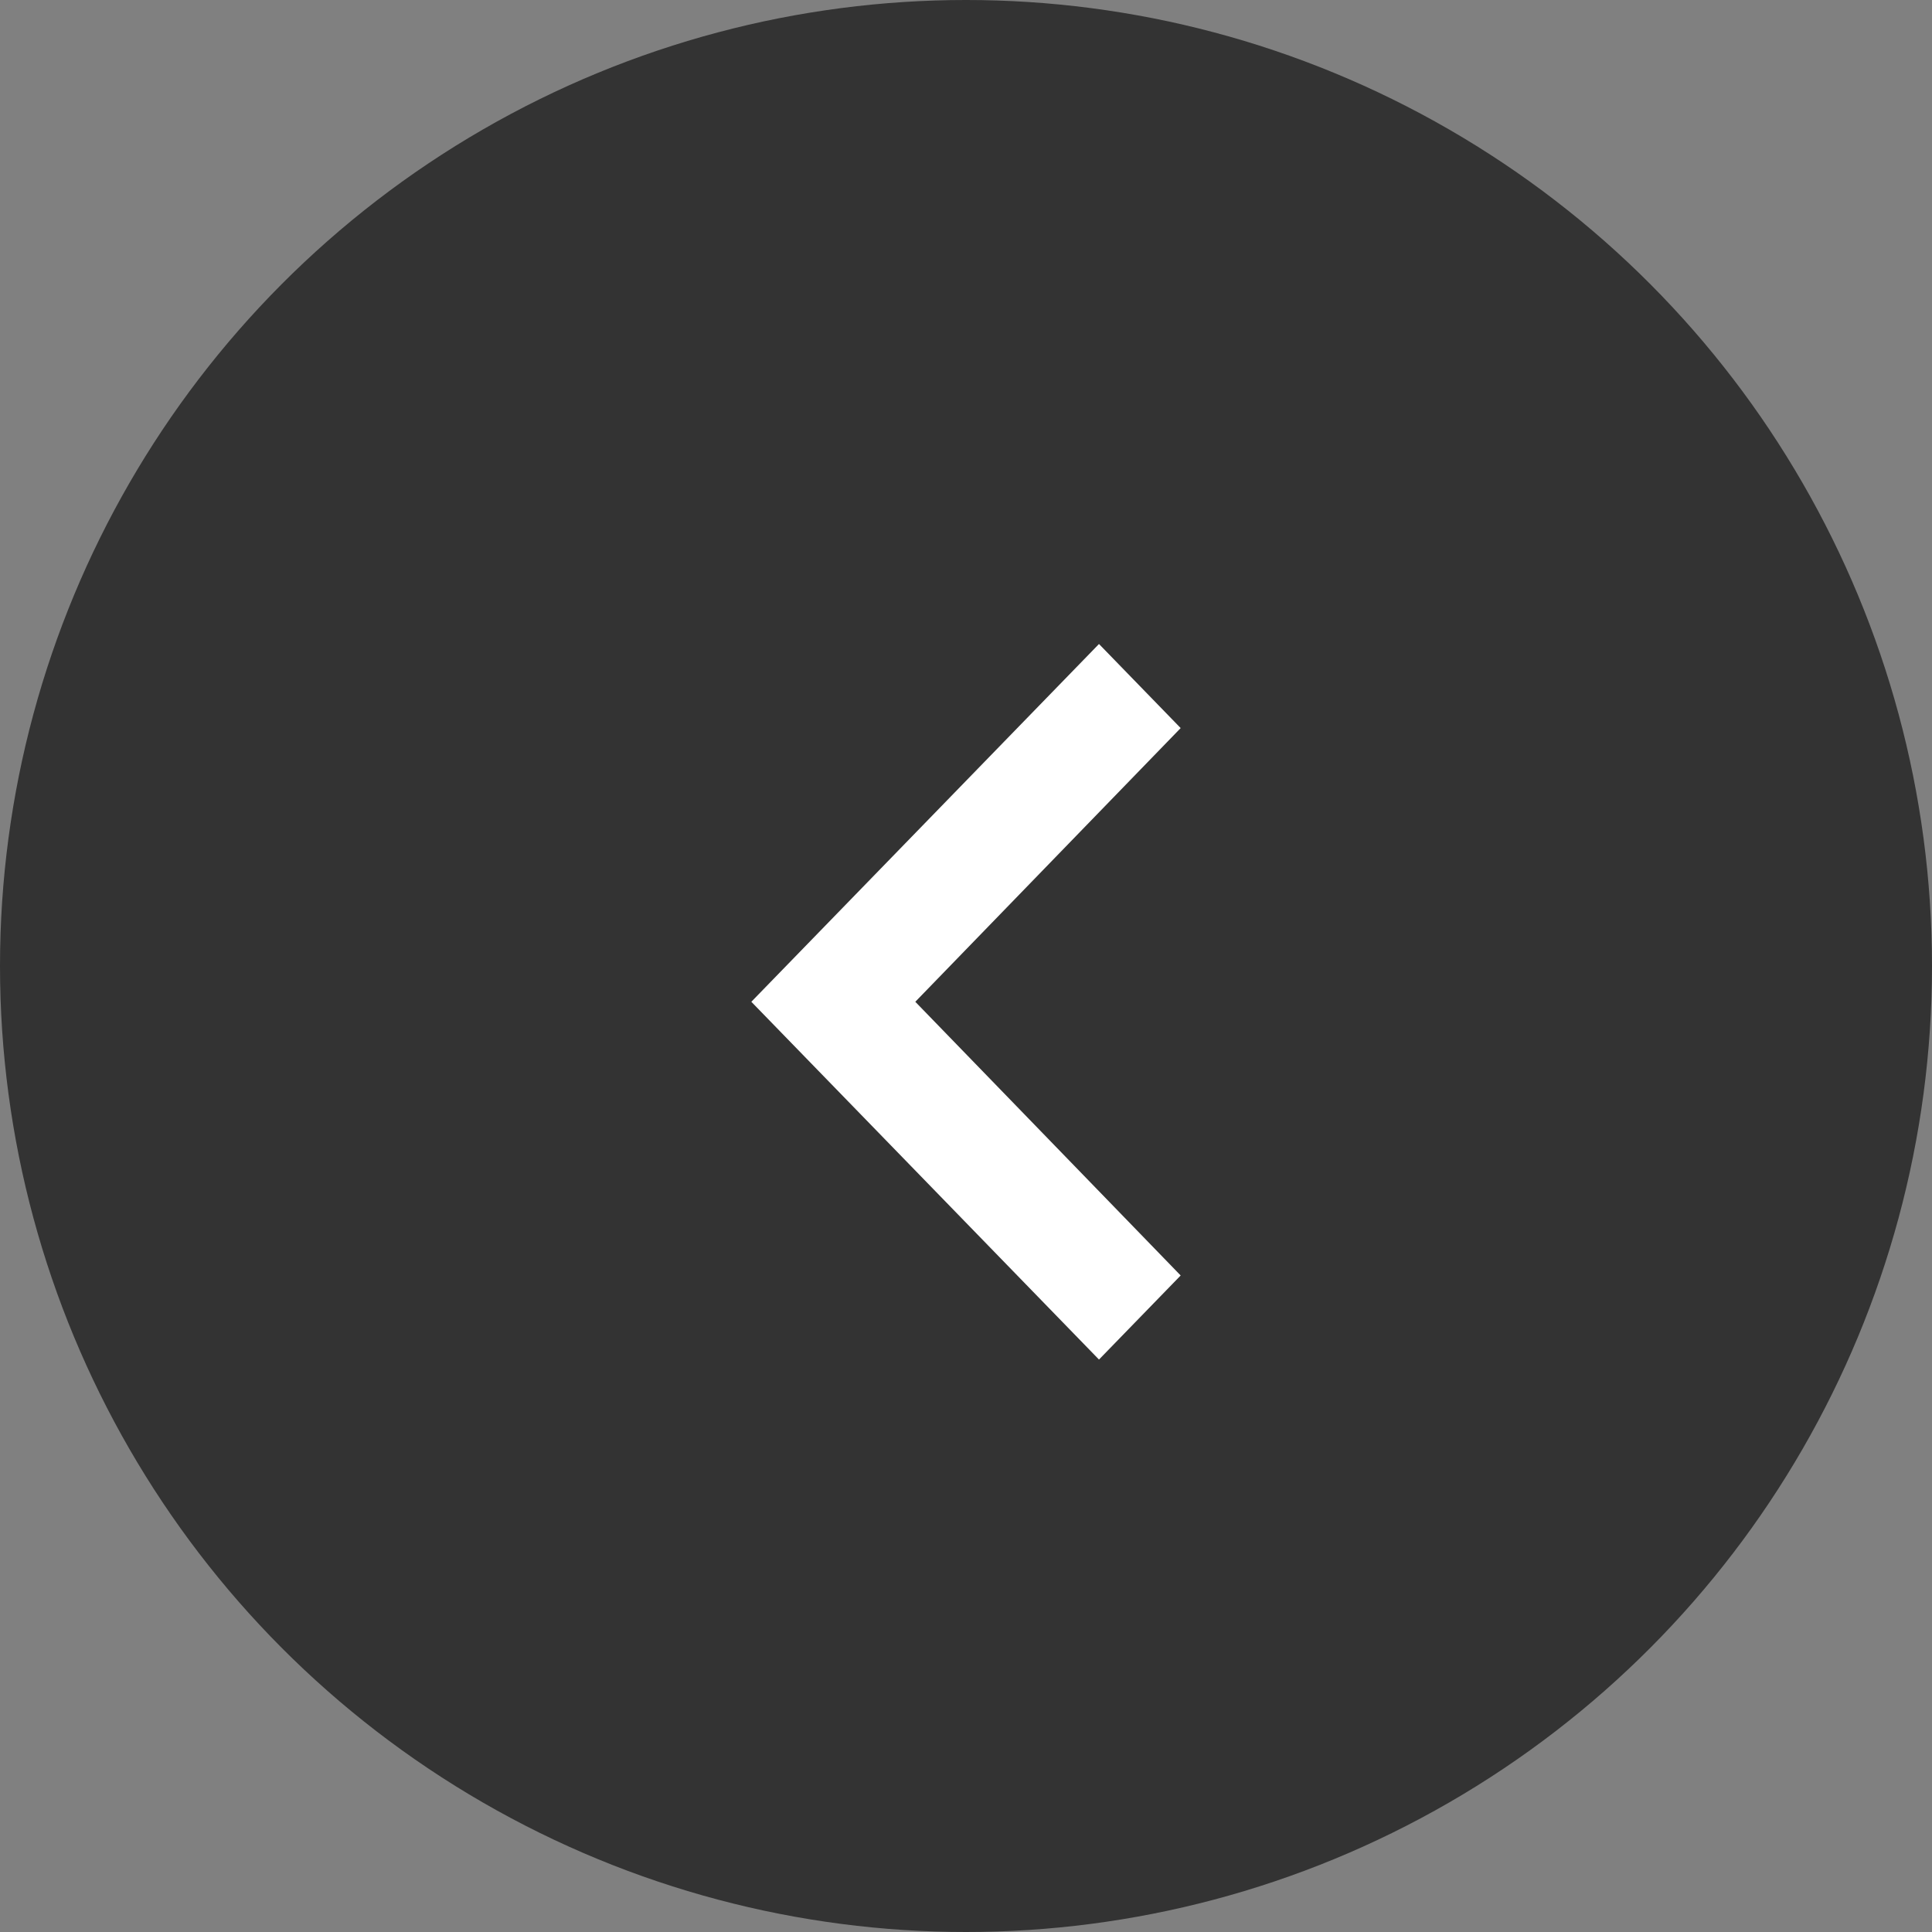 <?xml version="1.0" encoding="UTF-8"?>
<svg width="54px" height="54px" viewBox="0 0 54 54" version="1.1" xmlns="http://www.w3.org/2000/svg" xmlns:xlink="http://www.w3.org/1999/xlink">
    <rect x="0" y="0" width="54" height="54" fill="#808080" stroke="none"/>
    <!-- Generator: Sketch 61.2 (89653) - https://sketch.com -->
    <title>left-arrow</title>
    <desc>Created with Sketch.</desc>
    <g id="left-arrow" stroke="none" stroke-width="1" fill="none" fill-rule="evenodd">
        <circle id="椭圆形" fill="#333333" cx="27" cy="27" r="27"></circle>
        <g id="keyboard_arrow_left-24px-(1)" transform="translate(8, 8)">
            <polygon id="路径" fill="#FFFFFF" fill-rule="nonzero" points="25 27.65 17.583 20 25 12.35 22.717 10 13 20 22.717 30"></polygon>
            <polygon id="路径" points="0 0 39 0 39 39 0 39"></polygon>
        </g>
    </g>
</svg>